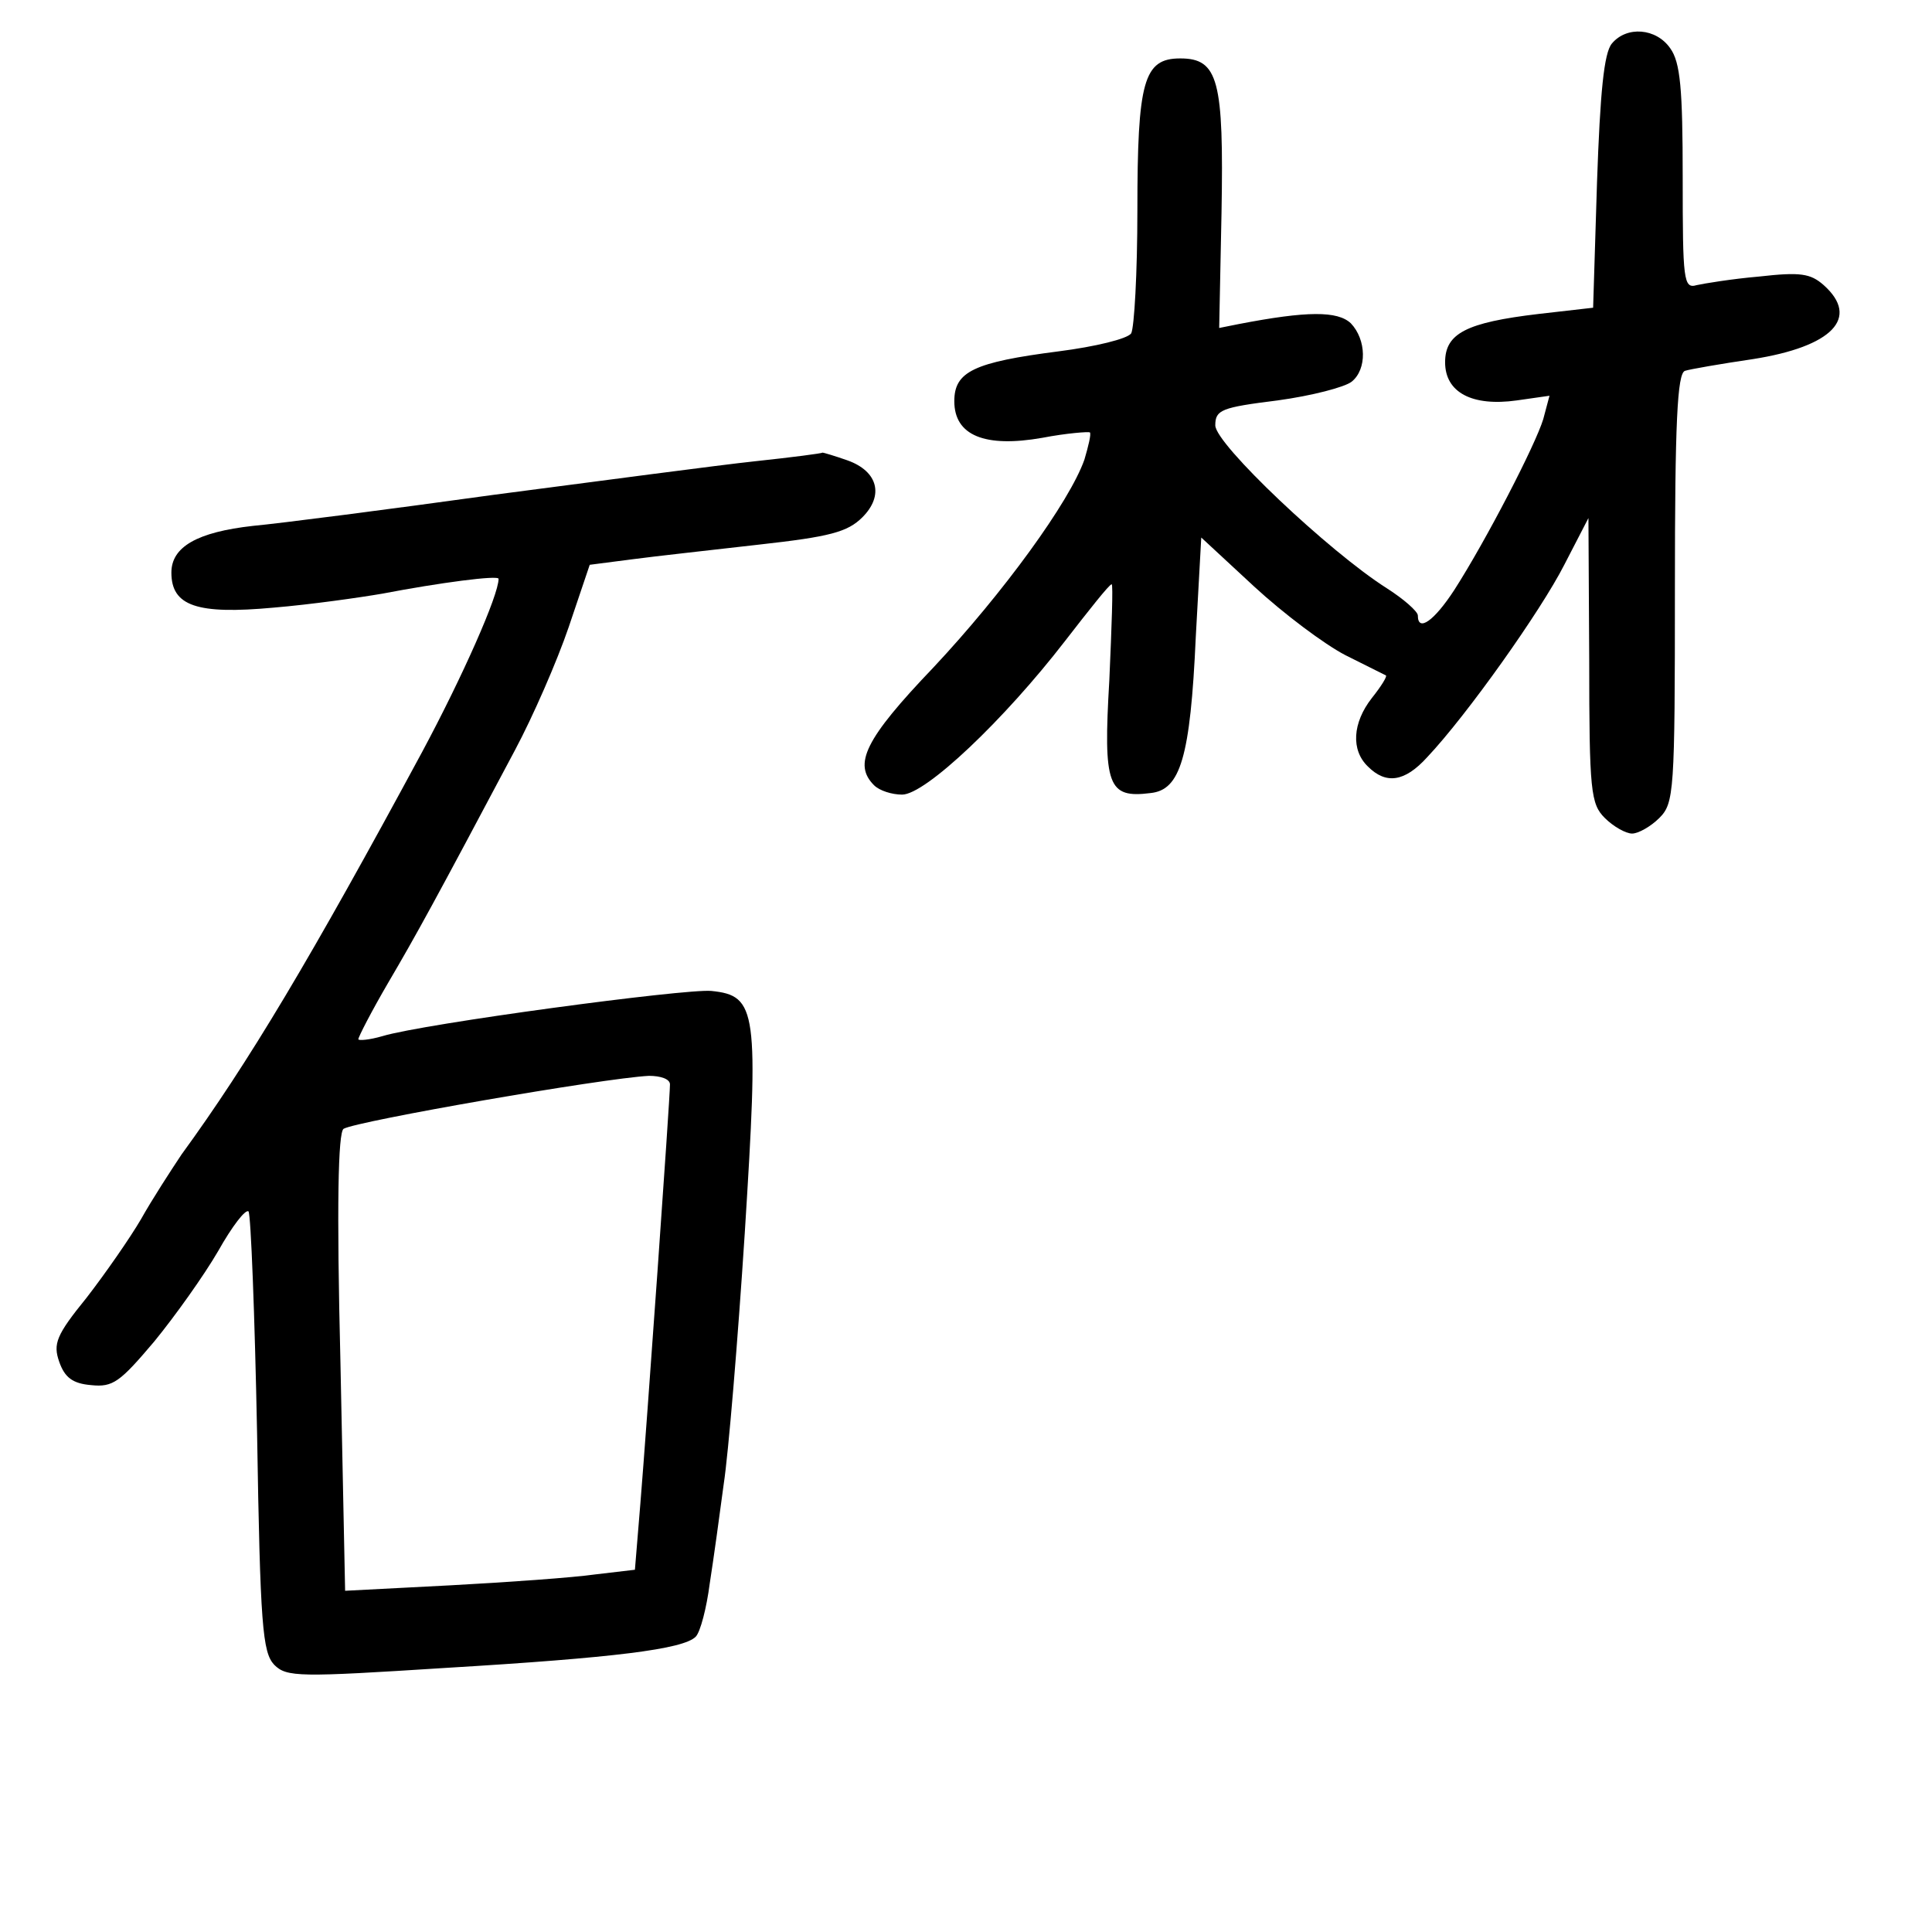 <?xml version="1.0" standalone="no"?>
<!DOCTYPE svg PUBLIC "-//W3C//DTD SVG 20010904//EN"
 "http://www.w3.org/TR/2001/REC-SVG-20010904/DTD/svg10.dtd">
<svg version="1.0" xmlns="http://www.w3.org/2000/svg"
 width="248pt" height="248pt" viewBox="0 0 248 248"
 preserveAspectRatio="xMidYMid meet">
<g transform="translate(0,248) scale(0.1,-0.1)"
fill="#000000" stroke="none">
<path d="M2069 2424 c-10 -12 -15 -62 -19 -178 l-5 -161 -70 -8 c-93 -11 -120
-25 -120 -62 0 -39 35 -57 92 -49 l42 6 -8 -30 c-10 -33 -73 -155 -114 -219
-26 -40 -47 -55 -47 -33 0 5 -18 21 -40 35 -74 47 -220 185 -220 209 0 20 8
23 80 32 44 6 86 17 95 24 20 16 19 54 -1 75 -17 16 -56 16 -144 -1 l-25 -5 3
148 c3 170 -4 198 -53 198 -47 0 -55 -29 -55 -195 0 -80 -4 -151 -8 -158 -5
-7 -46 -17 -93 -23 -109 -14 -134 -26 -134 -64 0 -44 39 -60 113 -47 31 6 59
8 61 7 2 -2 -2 -18 -7 -35 -19 -54 -104 -171 -194 -267 -88 -92 -103 -124 -76
-151 7 -7 23 -12 36 -12 30 0 131 96 209 197 31 40 57 73 60 73 2 0 0 -55 -3
-123 -8 -136 -2 -152 53 -145 38 4 51 45 58 201 l7 127 68 -63 c38 -35 90 -74
117 -88 26 -13 50 -25 52 -26 2 -1 -6 -14 -18 -29 -25 -32 -27 -67 -5 -88 23
-23 47 -20 76 12 51 54 146 188 176 247 l31 60 1 -182 c0 -169 2 -185 20 -203
11 -11 27 -20 35 -20 8 0 24 9 35 20 19 19 20 33 20 295 0 212 3 276 13 279 6
2 46 9 87 15 102 16 138 53 91 95 -17 15 -30 17 -83 11 -35 -3 -71 -9 -80 -11
-17 -5 -18 6 -18 138 0 114 -3 148 -16 166 -18 26 -56 29 -75 6z"/>
<path d="M970 1888 c-47 -5 -197 -25 -335 -43 -137 -19 -277 -37 -310 -40 -72
-8 -105 -27 -105 -60 0 -43 33 -54 131 -45 48 4 111 13 140 18 73 14 149 24
149 19 0 -21 -46 -125 -98 -222 -143 -265 -223 -399 -309 -517 -14 -21 -38
-58 -52 -83 -14 -24 -46 -70 -70 -101 -39 -48 -43 -59 -35 -82 7 -20 17 -28
41 -30 28 -3 37 4 81 56 27 33 64 85 82 116 18 32 35 54 39 51 3 -4 8 -132 11
-285 4 -247 7 -281 22 -297 16 -16 32 -16 220 -4 217 13 305 24 321 40 6 6 14
37 18 68 5 32 13 90 18 128 6 39 18 183 27 322 18 286 16 305 -43 311 -34 3
-369 -42 -422 -58 -17 -5 -31 -6 -31 -4 0 3 17 36 38 72 37 63 60 105 163 299
23 43 54 114 69 158 l27 80 54 7 c30 4 103 12 164 19 90 10 113 16 132 35 28
28 20 59 -19 73 -17 6 -31 10 -32 10 -1 -1 -39 -6 -86 -11z m-110 -800 c0 -19
-30 -441 -38 -538 l-7 -85 -51 -6 c-28 -4 -111 -10 -186 -14 l-135 -7 -6 293
c-5 202 -3 295 4 300 17 10 333 65 392 68 15 0 27 -4 27 -11z"/>
</g>
</svg>
